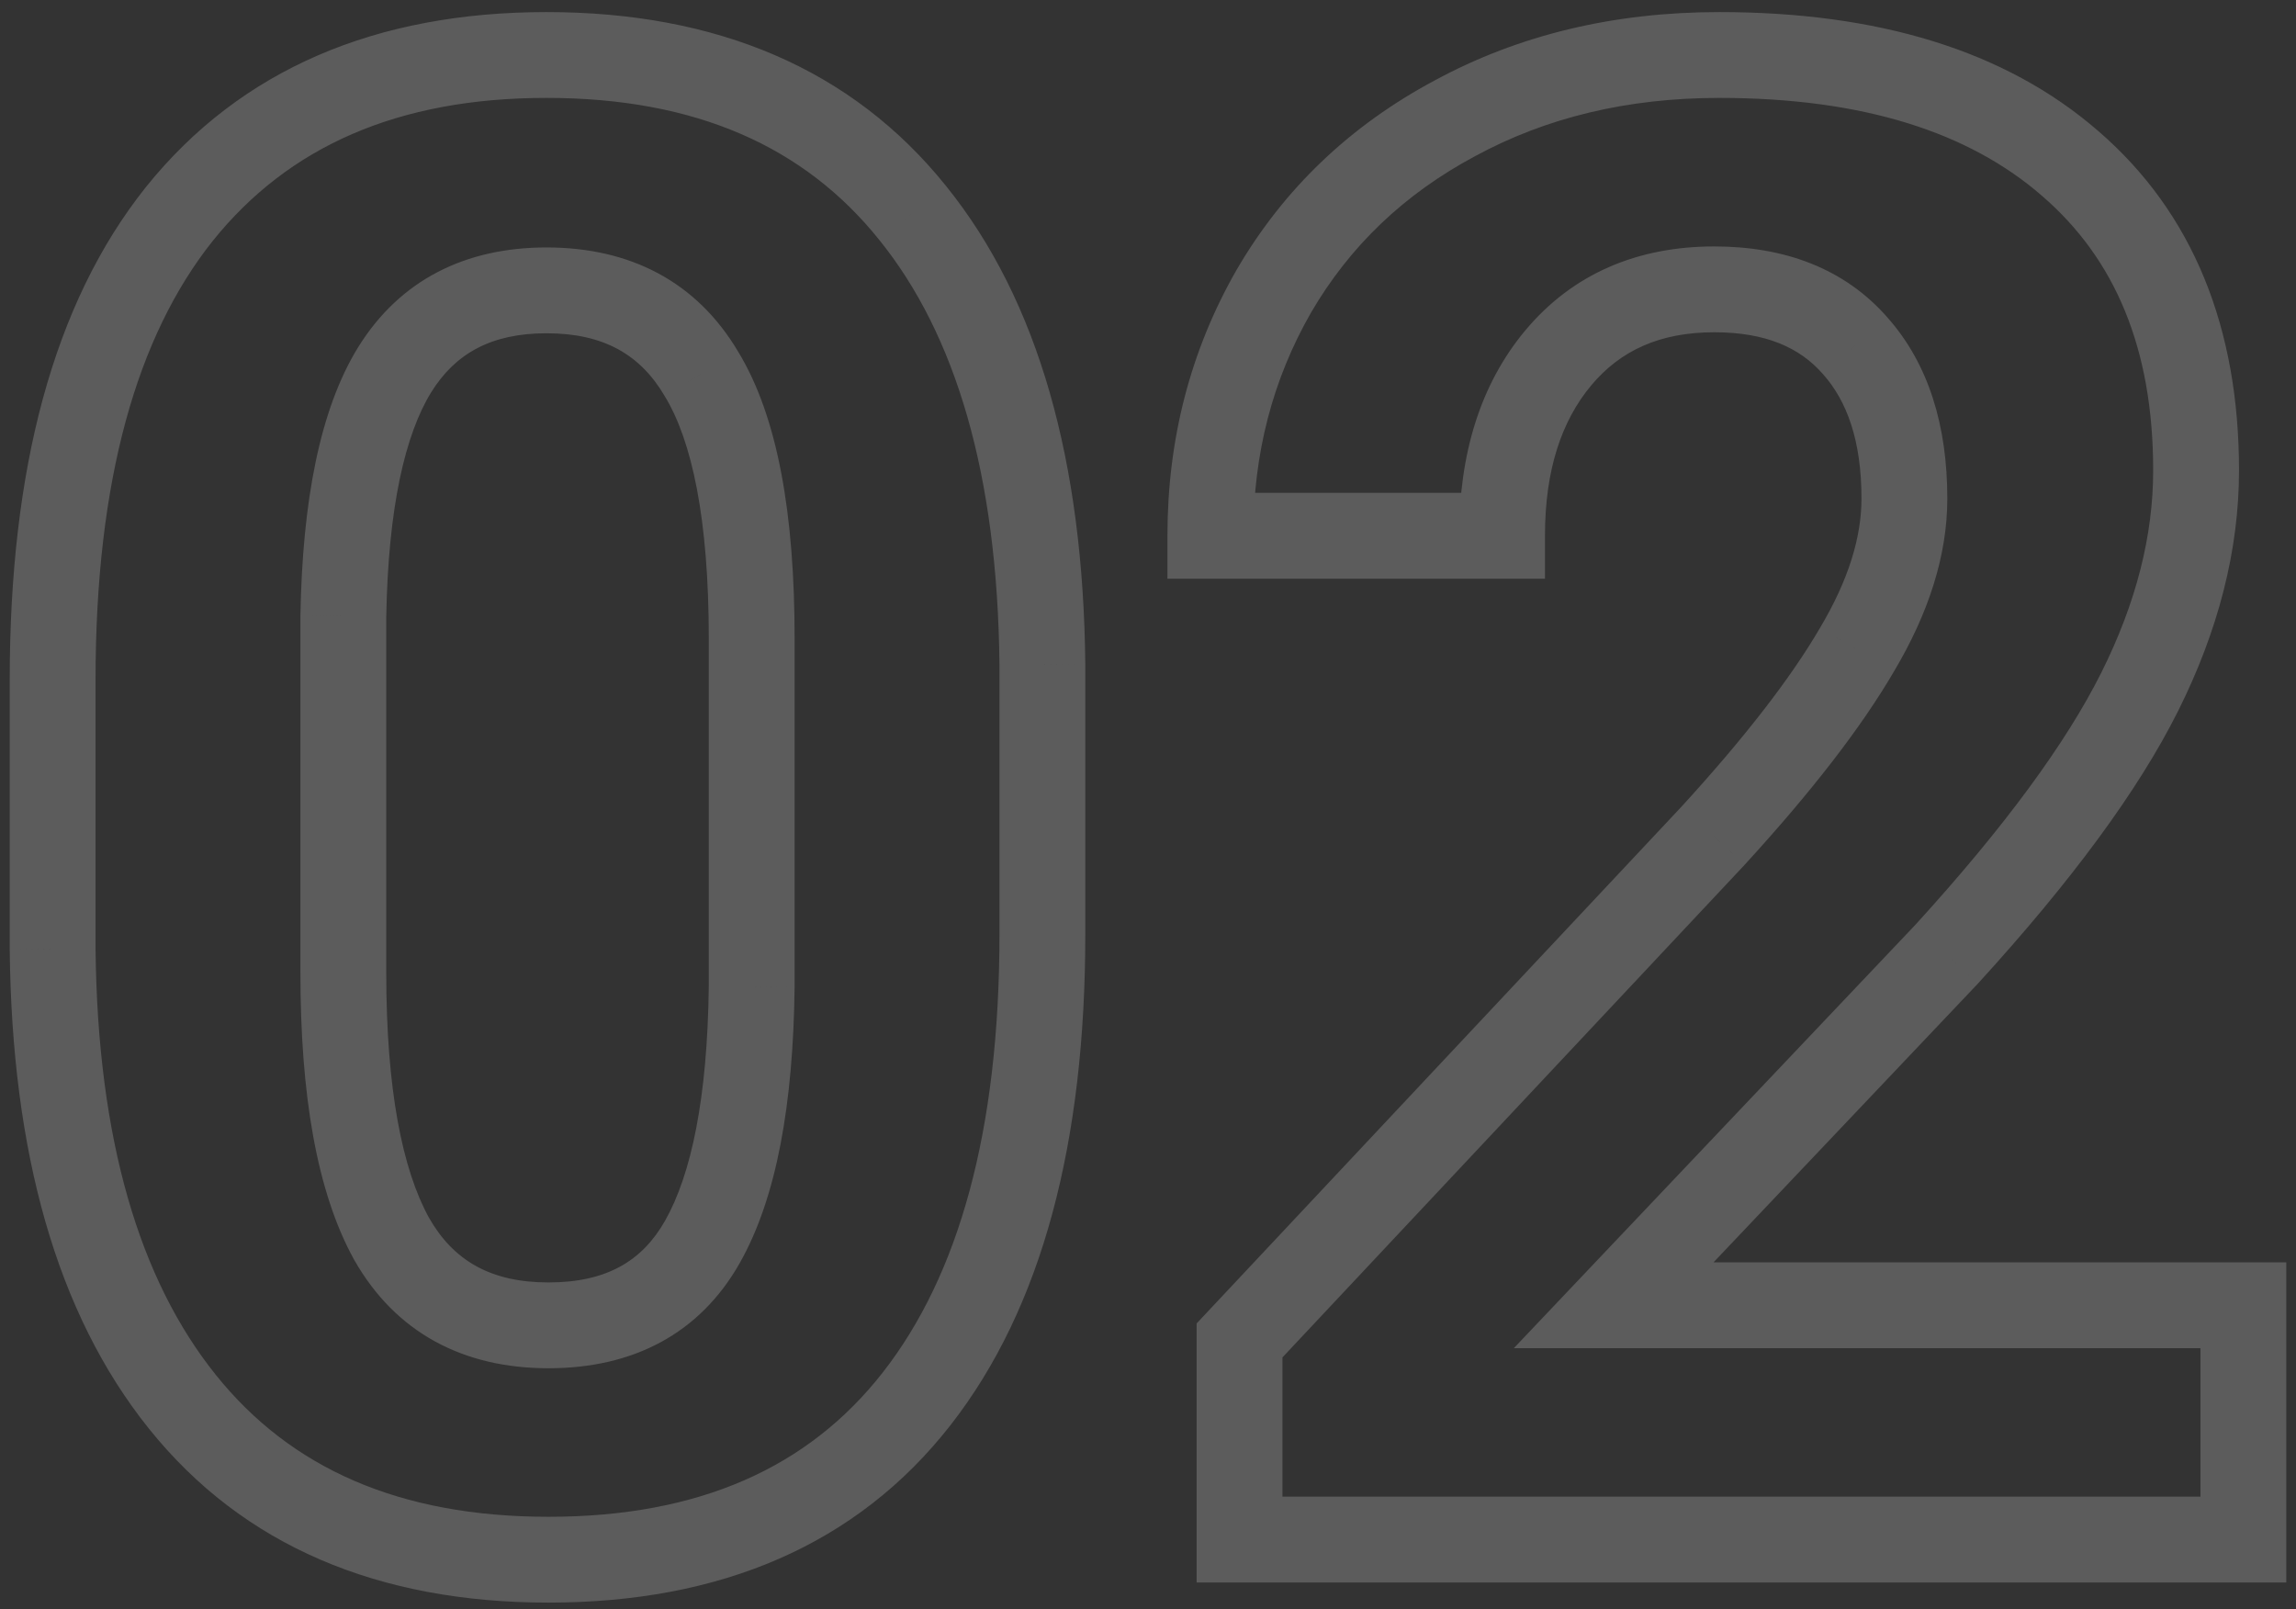 <svg width="107" height="75" viewBox="0 0 107 75" fill="none" xmlns="http://www.w3.org/2000/svg">
<rect x="0" y="0" width="107" height="75" fill="#333333" stroke="none"/>
<path d="M2.453 44.235H0.453V44.245L0.453 44.256L2.453 44.235ZM8.359 9.969L6.801 8.716L6.796 8.723L8.359 9.969ZM42.531 9.923L40.971 11.174L40.975 11.179L42.531 9.923ZM48.578 30.97H50.578V30.959L50.578 30.949L48.578 30.97ZM32.688 17.423L30.965 18.439L30.973 18.452L30.98 18.464L32.688 17.423ZM18.391 17.235L16.691 16.181L16.687 16.187L18.391 17.235ZM16 28.72L14 28.684L14 28.701V28.72H16ZM18.25 57.735L16.499 58.701L16.506 58.713L16.512 58.725L18.25 57.735ZM35.031 45.969L37.031 45.993L37.031 45.981V45.969H35.031ZM46.578 43.532C46.578 52.732 44.669 59.444 41.143 63.957L44.295 66.419C48.581 60.933 50.578 53.207 50.578 43.532H46.578ZM41.143 63.957C37.688 68.379 32.607 70.688 25.562 70.688V74.688C33.581 74.688 39.937 71.998 44.295 66.419L41.143 63.957ZM25.562 70.688C18.608 70.688 13.547 68.422 10.06 64.077L6.94 66.581C11.328 72.048 17.642 74.688 25.562 74.688V70.688ZM10.06 64.077C6.505 59.648 4.544 53.12 4.453 44.215L0.453 44.256C0.55 53.663 2.62 61.197 6.94 66.581L10.06 64.077ZM4.453 44.235V31.673H0.453V44.235H4.453ZM4.453 31.673C4.453 22.374 6.38 15.659 9.923 11.216L6.796 8.723C2.464 14.155 0.453 21.909 0.453 31.673H4.453ZM9.918 11.223C13.439 6.842 18.519 4.563 25.469 4.563V0.563C17.543 0.563 11.217 3.222 6.801 8.716L9.918 11.223ZM25.469 4.563C32.423 4.563 37.485 6.83 40.971 11.174L44.091 8.671C39.703 3.203 33.389 0.563 25.469 0.563V4.563ZM40.975 11.179C44.525 15.575 46.487 22.083 46.578 30.99L50.578 30.949C50.482 21.543 48.412 14.021 44.087 8.666L40.975 11.179ZM46.578 30.97V43.532H50.578V30.97H46.578ZM37.031 29.751C37.031 24.001 36.254 19.429 34.395 16.381L30.98 18.464C32.246 20.541 33.031 24.188 33.031 29.751H37.031ZM34.41 16.406C32.481 13.14 29.381 11.532 25.469 11.532V15.532C28.119 15.532 29.831 16.518 30.965 18.439L34.41 16.406ZM25.469 11.532C21.67 11.532 18.628 13.059 16.691 16.181L20.09 18.289C21.216 16.474 22.893 15.532 25.469 15.532V11.532ZM16.687 16.187C14.901 19.089 14.096 23.359 14 28.684L18 28.755C18.091 23.643 18.88 20.256 20.094 18.283L16.687 16.187ZM14 28.72V45.313H18V28.72H14ZM14 45.313C14 50.985 14.752 55.536 16.499 58.701L20.001 56.769C18.748 54.497 18 50.767 18 45.313H14ZM16.512 58.725C18.433 62.096 21.571 63.766 25.562 63.766V59.766C22.866 59.766 21.129 58.749 19.988 56.745L16.512 58.725ZM25.562 63.766C29.498 63.766 32.605 62.162 34.475 58.861L30.994 56.89C29.926 58.777 28.252 59.766 25.562 59.766V63.766ZM34.475 58.861C36.195 55.824 36.967 51.445 37.031 45.993L33.031 45.946C32.97 51.181 32.212 54.74 30.994 56.89L34.475 58.861ZM37.031 45.969V29.751H33.031V45.969H37.031ZM104.547 71.751V73.751H106.547V71.751H104.547ZM57.766 71.751H55.766V73.751H57.766V71.751ZM57.766 62.469L56.307 61.101L55.766 61.678V62.469H57.766ZM79.844 38.938L81.302 40.307L81.311 40.298L81.319 40.288L79.844 38.938ZM86.547 30.266L84.828 29.244L84.823 29.252L84.819 29.26L86.547 30.266ZM86.453 16.11L84.948 17.427L84.954 17.434L84.96 17.441L86.453 16.11ZM72.625 16.673L71.092 15.388L71.09 15.39L72.625 16.673ZM70 24.97V26.97H72V24.97H70ZM56.406 24.97H54.406V26.97H56.406V24.97ZM59.359 13.579L57.631 12.573L57.624 12.585L59.359 13.579ZM67.797 5.516L68.74 7.28L68.751 7.274L67.797 5.516ZM96.484 7.626L95.171 9.134L95.177 9.139L96.484 7.626ZM90.719 44.469L92.17 45.846L92.183 45.832L92.196 45.818L90.719 44.469ZM75.203 60.829L73.752 59.453L70.55 62.829H75.203V60.829ZM104.547 60.829H106.547V58.829H104.547V60.829ZM104.547 69.751H57.766V73.751H104.547V69.751ZM59.766 71.751V62.469H55.766V71.751H59.766ZM59.224 63.838L81.302 40.307L78.385 37.57L56.307 61.101L59.224 63.838ZM81.319 40.288C84.399 36.923 86.737 33.914 88.275 31.273L84.819 29.26C83.481 31.556 81.351 34.328 78.368 37.588L81.319 40.288ZM88.266 31.289C89.865 28.6 90.75 25.905 90.75 23.235H86.75C86.75 25.003 86.166 26.995 84.828 29.244L88.266 31.289ZM90.75 23.235C90.75 19.872 89.896 16.968 87.946 14.78L84.96 17.441C86.073 18.69 86.75 20.536 86.75 23.235H90.75ZM87.958 14.793C85.964 12.514 83.171 11.485 79.891 11.485V15.485C82.297 15.485 83.88 16.206 84.948 17.427L87.958 14.793ZM79.891 11.485C76.306 11.485 73.296 12.758 71.092 15.388L74.158 17.957C75.516 16.337 77.35 15.485 79.891 15.485V11.485ZM71.09 15.39C68.968 17.929 68 21.188 68 24.97H72C72 21.876 72.782 19.604 74.16 17.955L71.09 15.39ZM70 22.97H56.406V26.97H70V22.97ZM58.406 24.97C58.406 21.144 59.308 17.693 61.095 14.573L57.624 12.585C55.473 16.34 54.406 20.482 54.406 24.97H58.406ZM61.088 14.585C62.895 11.479 65.43 9.049 68.74 7.28L66.854 3.752C62.913 5.859 59.824 8.804 57.631 12.573L61.088 14.585ZM68.751 7.274C72.051 5.482 75.826 4.563 80.125 4.563V0.563C75.236 0.563 70.793 1.614 66.842 3.759L68.751 7.274ZM80.125 4.563C86.852 4.563 91.775 6.176 95.171 9.134L97.798 6.118C93.444 2.325 87.461 0.563 80.125 0.563V4.563ZM95.177 9.139C98.558 12.061 100.344 16.225 100.344 21.923H104.344C104.344 15.308 102.223 9.941 97.792 6.112L95.177 9.139ZM100.344 21.923C100.344 24.941 99.563 28.074 97.93 31.341L101.508 33.13C103.374 29.396 104.344 25.654 104.344 21.923H100.344ZM97.93 31.341C96.297 34.607 93.433 38.529 89.242 43.121L92.196 45.818C96.504 41.097 99.641 36.864 101.508 33.13L97.93 31.341ZM89.268 43.093L73.752 59.453L76.654 62.205L92.17 45.846L89.268 43.093ZM75.203 62.829H104.547V58.829H75.203V62.829ZM102.547 60.829V71.751H106.547V60.829H102.547Z" fill="white" fill-opacity="0.2"/>
</svg>
